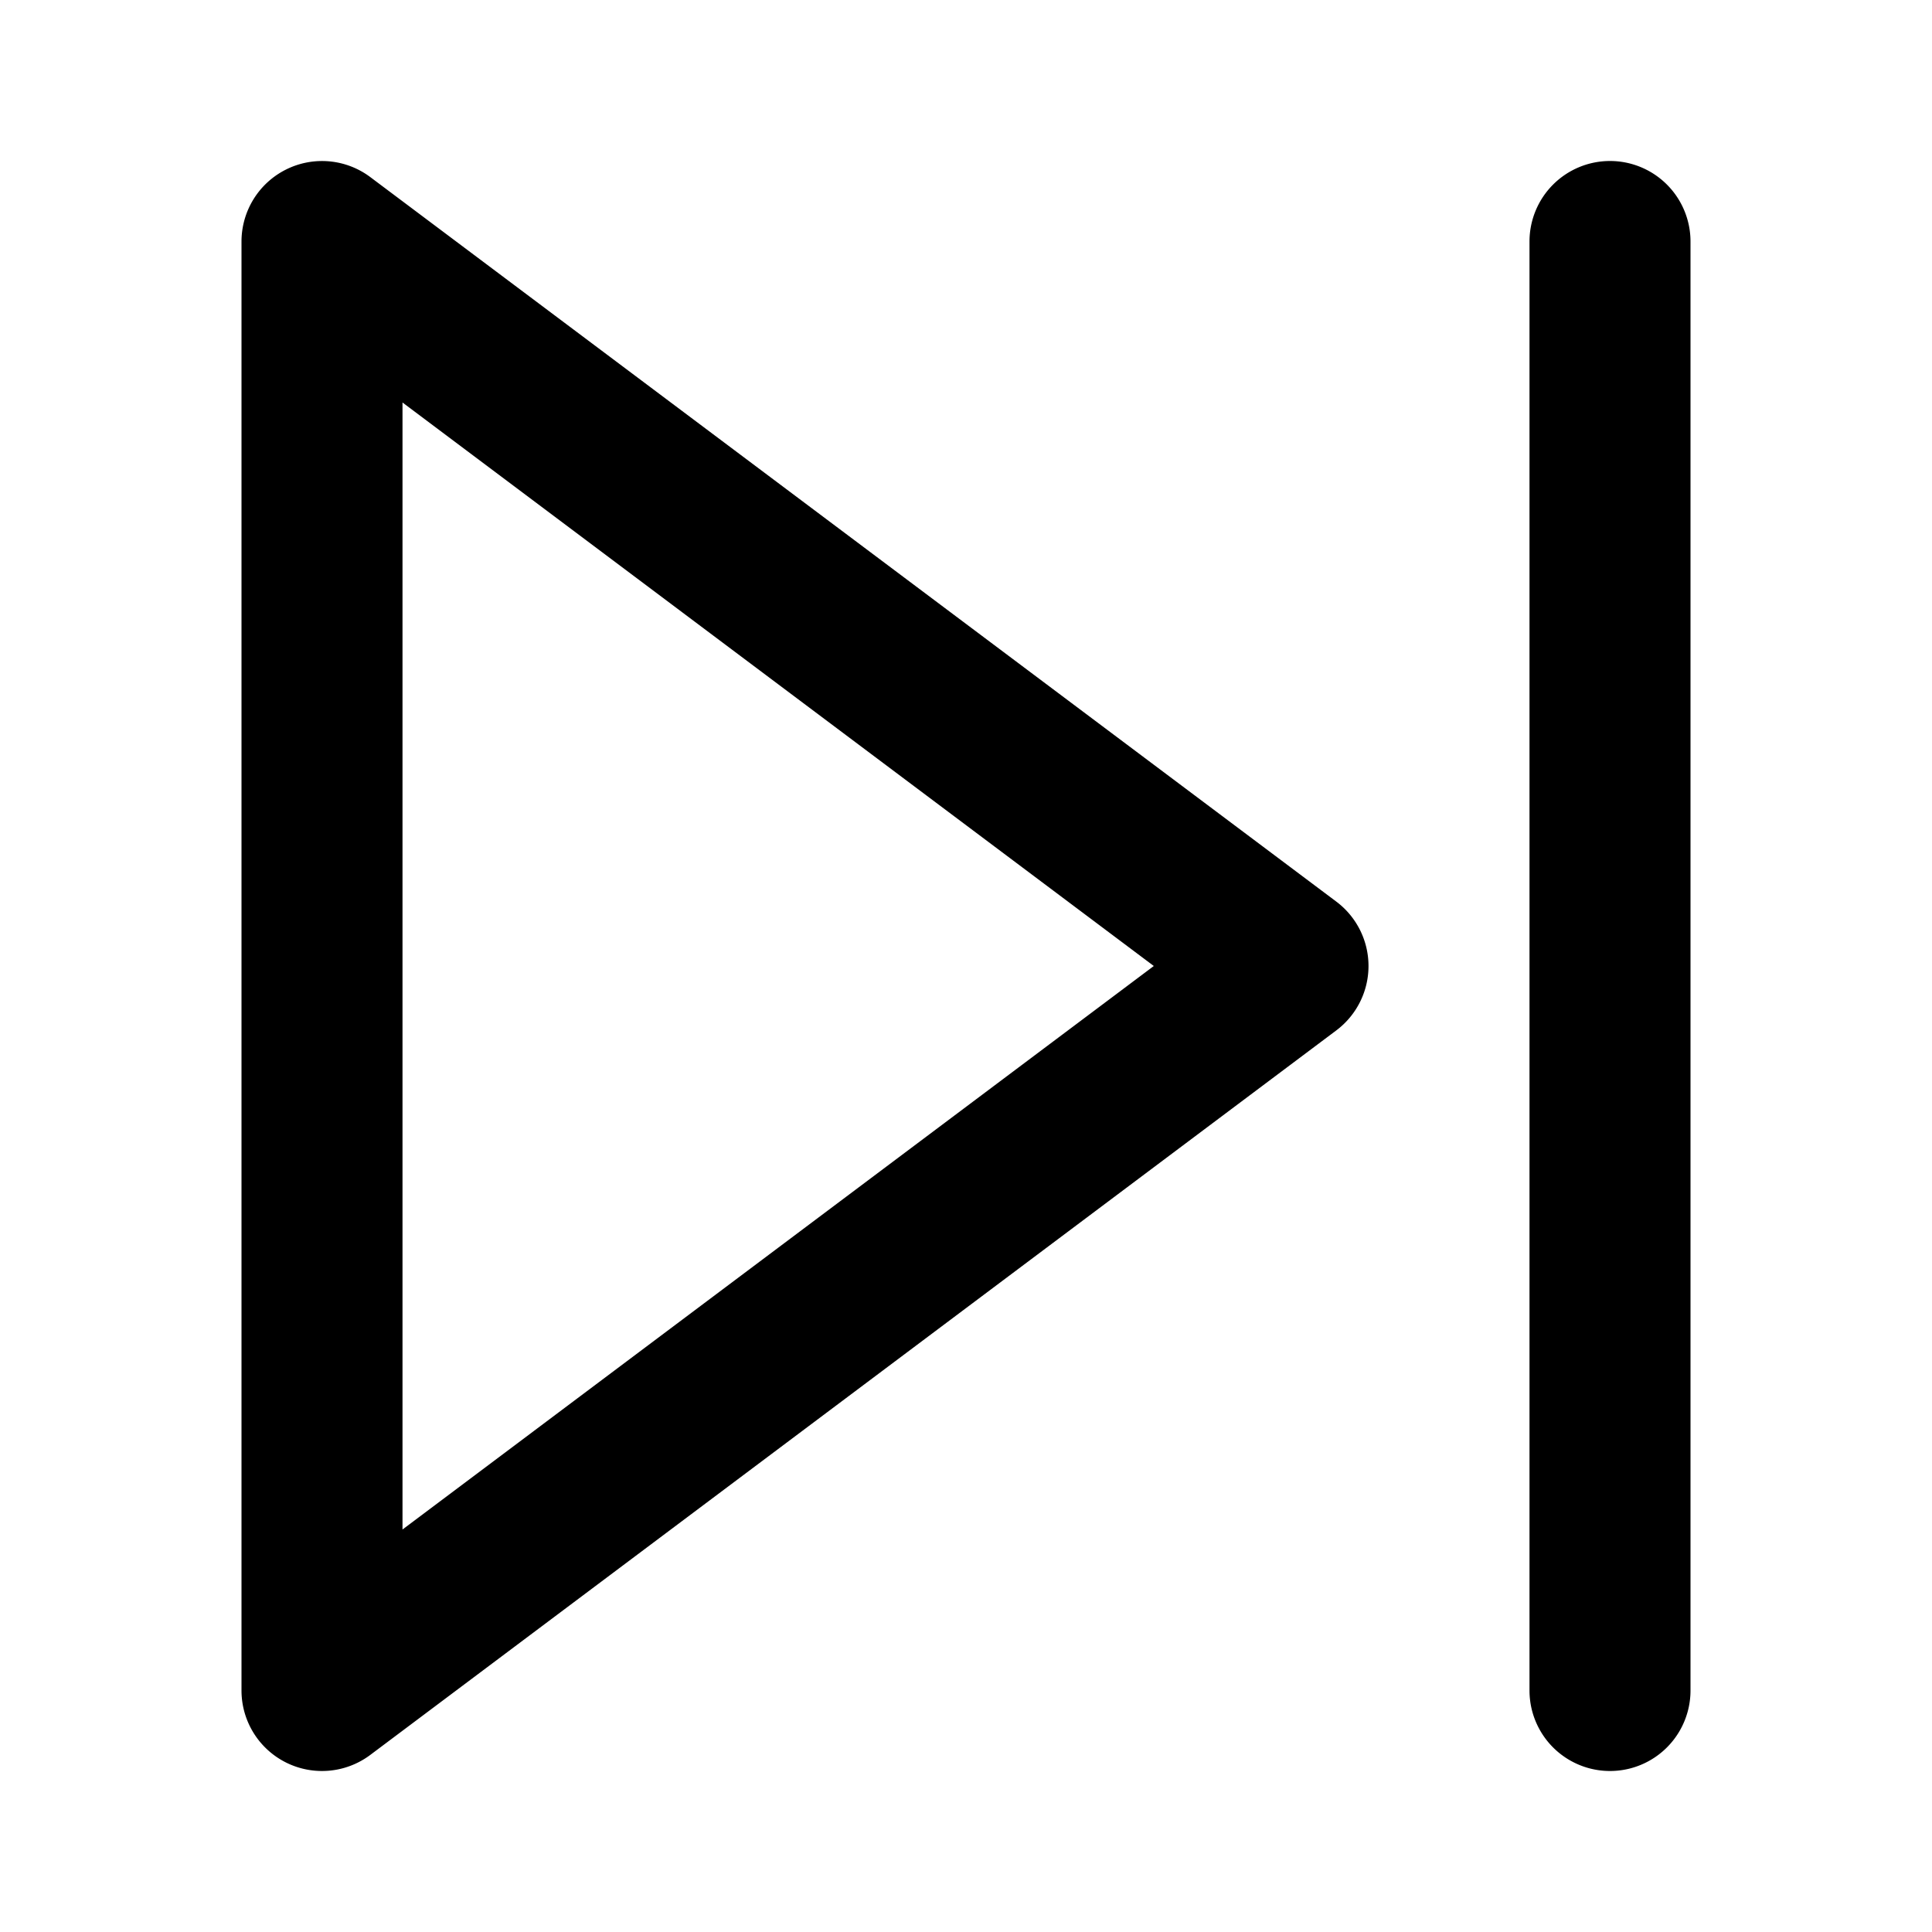<svg width="24" height="24" viewBox="0 0 24 24" xmlns="http://www.w3.org/2000/svg"><path fill-rule="evenodd" clip-rule="evenodd" d="M3.553 2.106A1 1 0 0 1 4.6 2.2l12 9a1 1 0 0 1 0 1.6l-12 9A1 1 0 0 1 3 21V3a1 1 0 0 1 .553-.894ZM5 5v14l9.333-7L5 5Zm15-3a1 1 0 0 1 1 1v18a1 1 0 1 1-2 0V3a1 1 0 0 1 1-1Z"/></svg>